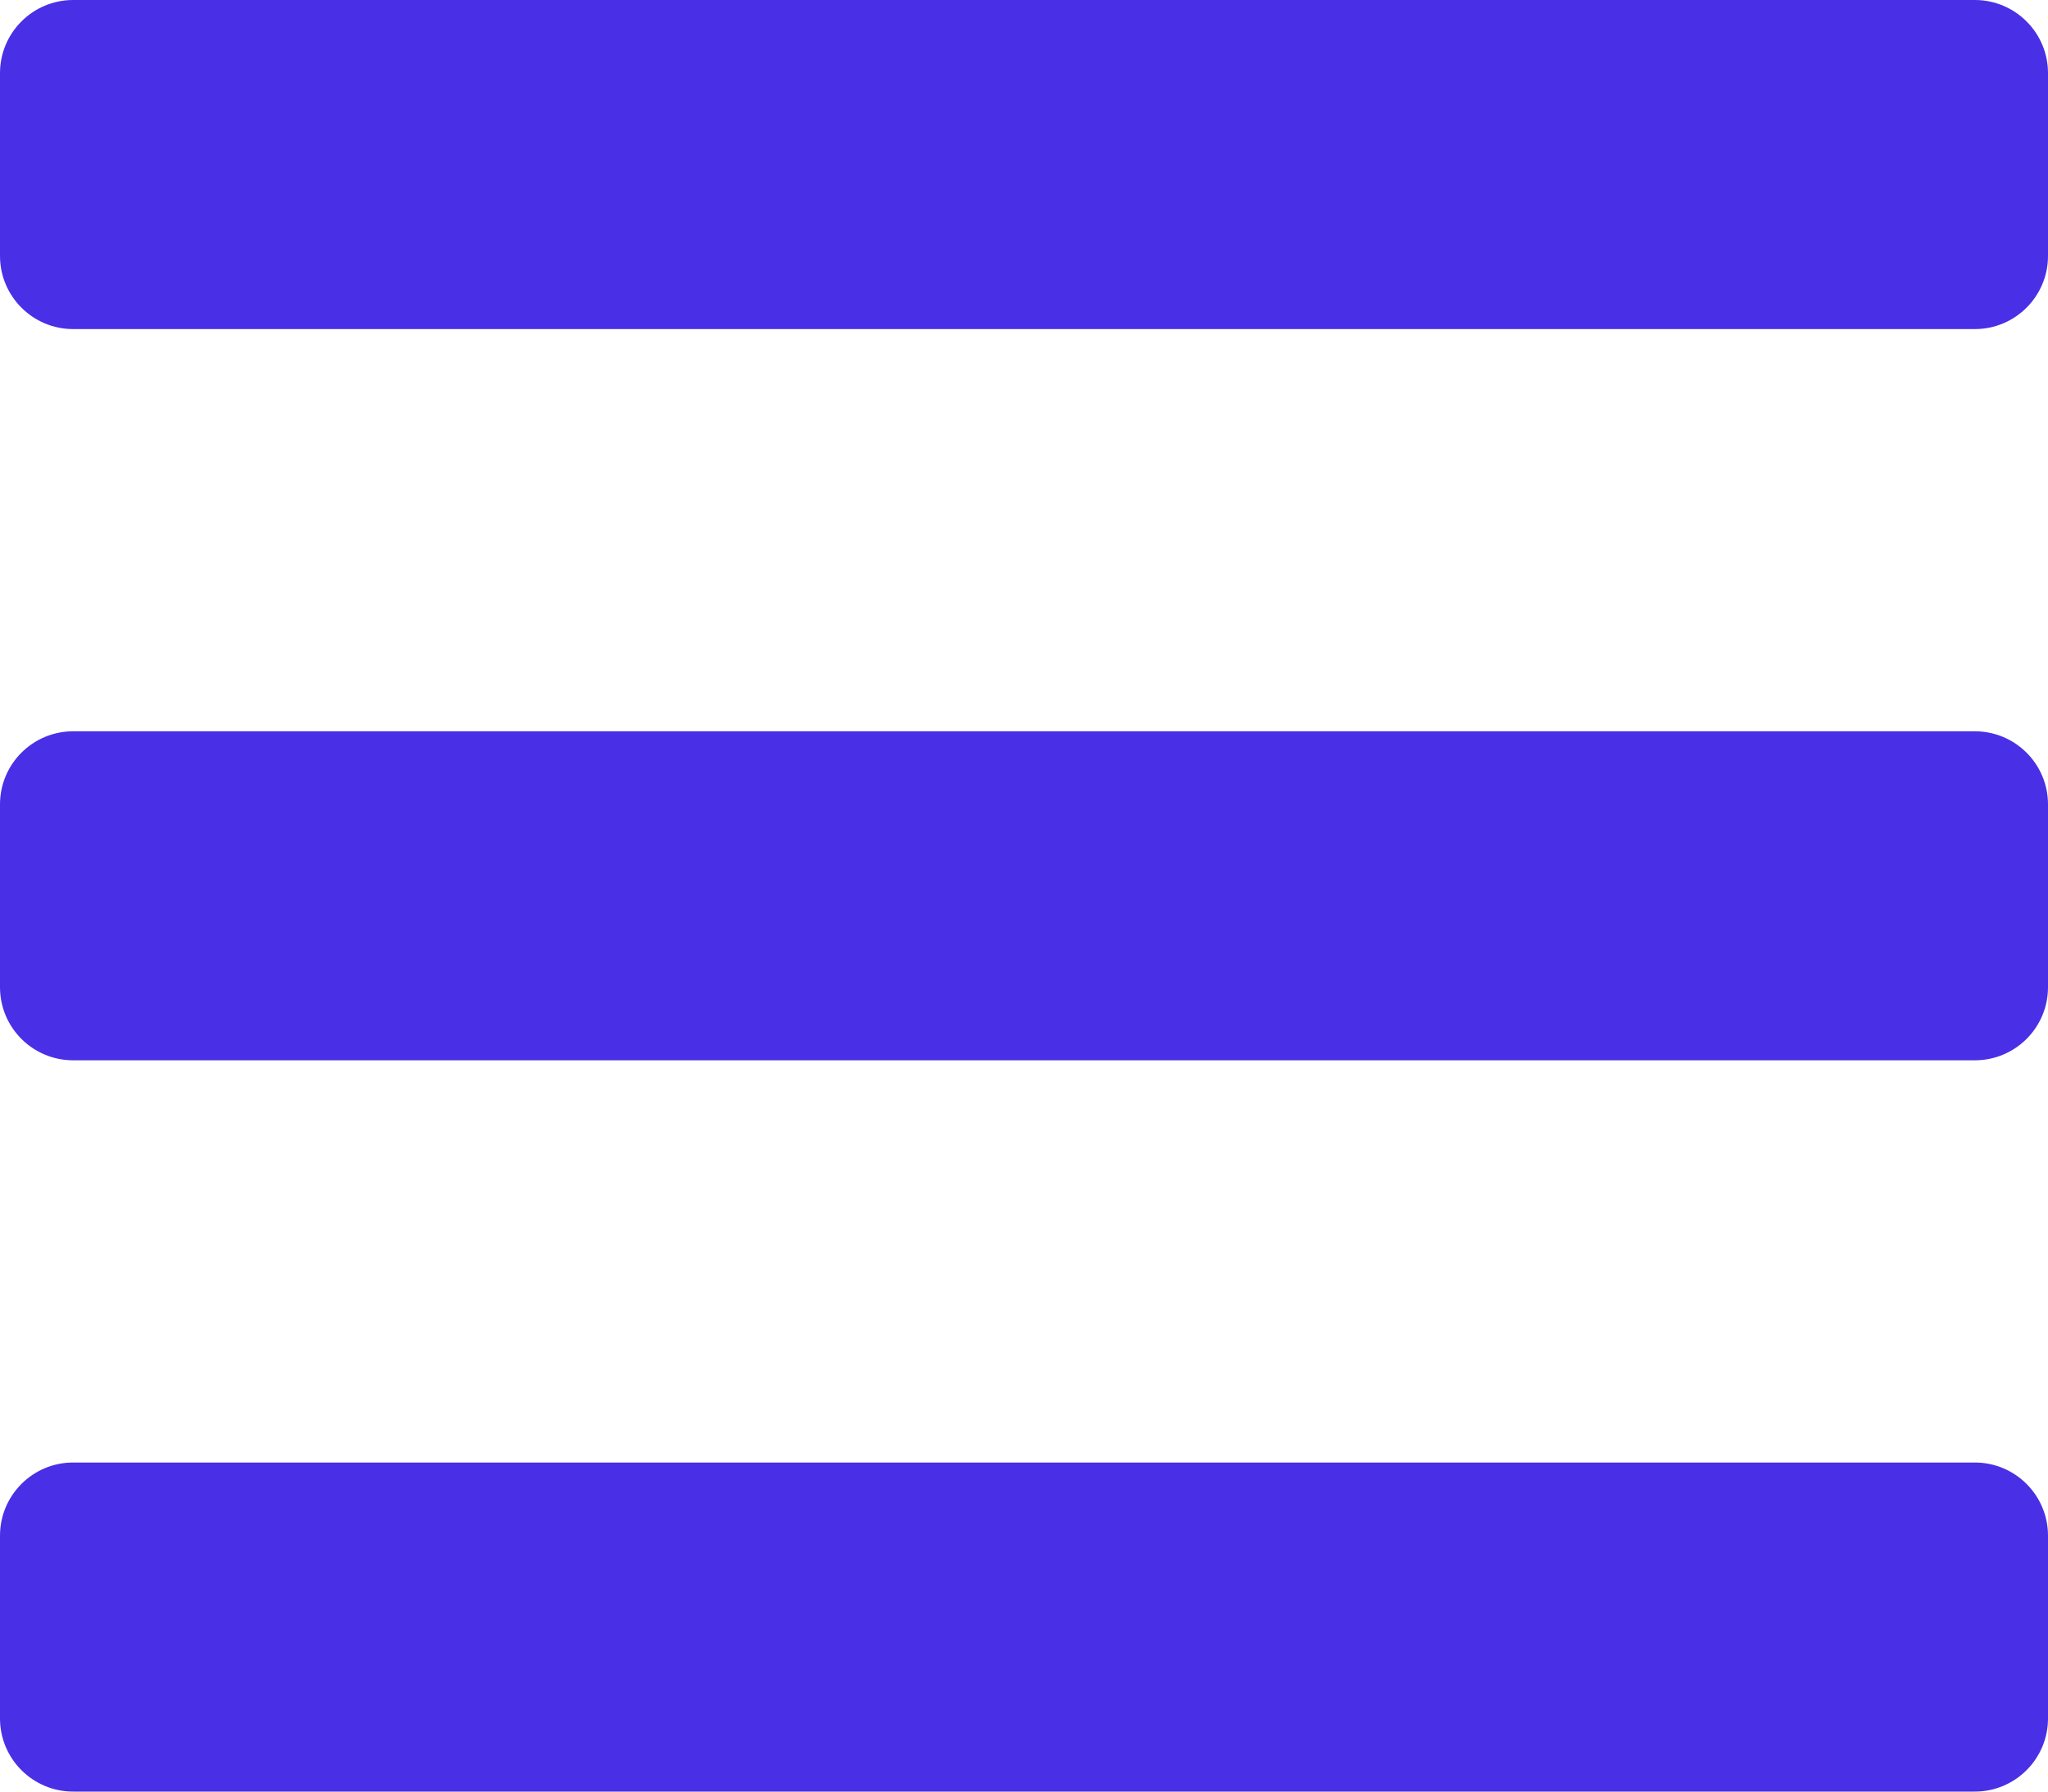 <svg width="32" height="28" viewBox="0 0 32 28" fill="none" xmlns="http://www.w3.org/2000/svg">
<path d="M1.143 5.143H30.857C31.488 5.143 32 4.631 32 4V1.143C32 0.512 31.488 0 30.857 0H1.143C0.512 0 0 0.512 0 1.143V4C0 4.631 0.512 5.143 1.143 5.143ZM1.143 16.571H30.857C31.488 16.571 32 16.06 32 15.429V12.571C32 11.94 31.488 11.429 30.857 11.429H1.143C0.512 11.429 0 11.94 0 12.571V15.429C0 16.06 0.512 16.571 1.143 16.571ZM1.143 28H30.857C31.488 28 32 27.488 32 26.857V24C32 23.369 31.488 22.857 30.857 22.857H1.143C0.512 22.857 0 23.369 0 24V26.857C0 27.488 0.512 28 1.143 28Z" fill="#492FE6"/>
</svg>
